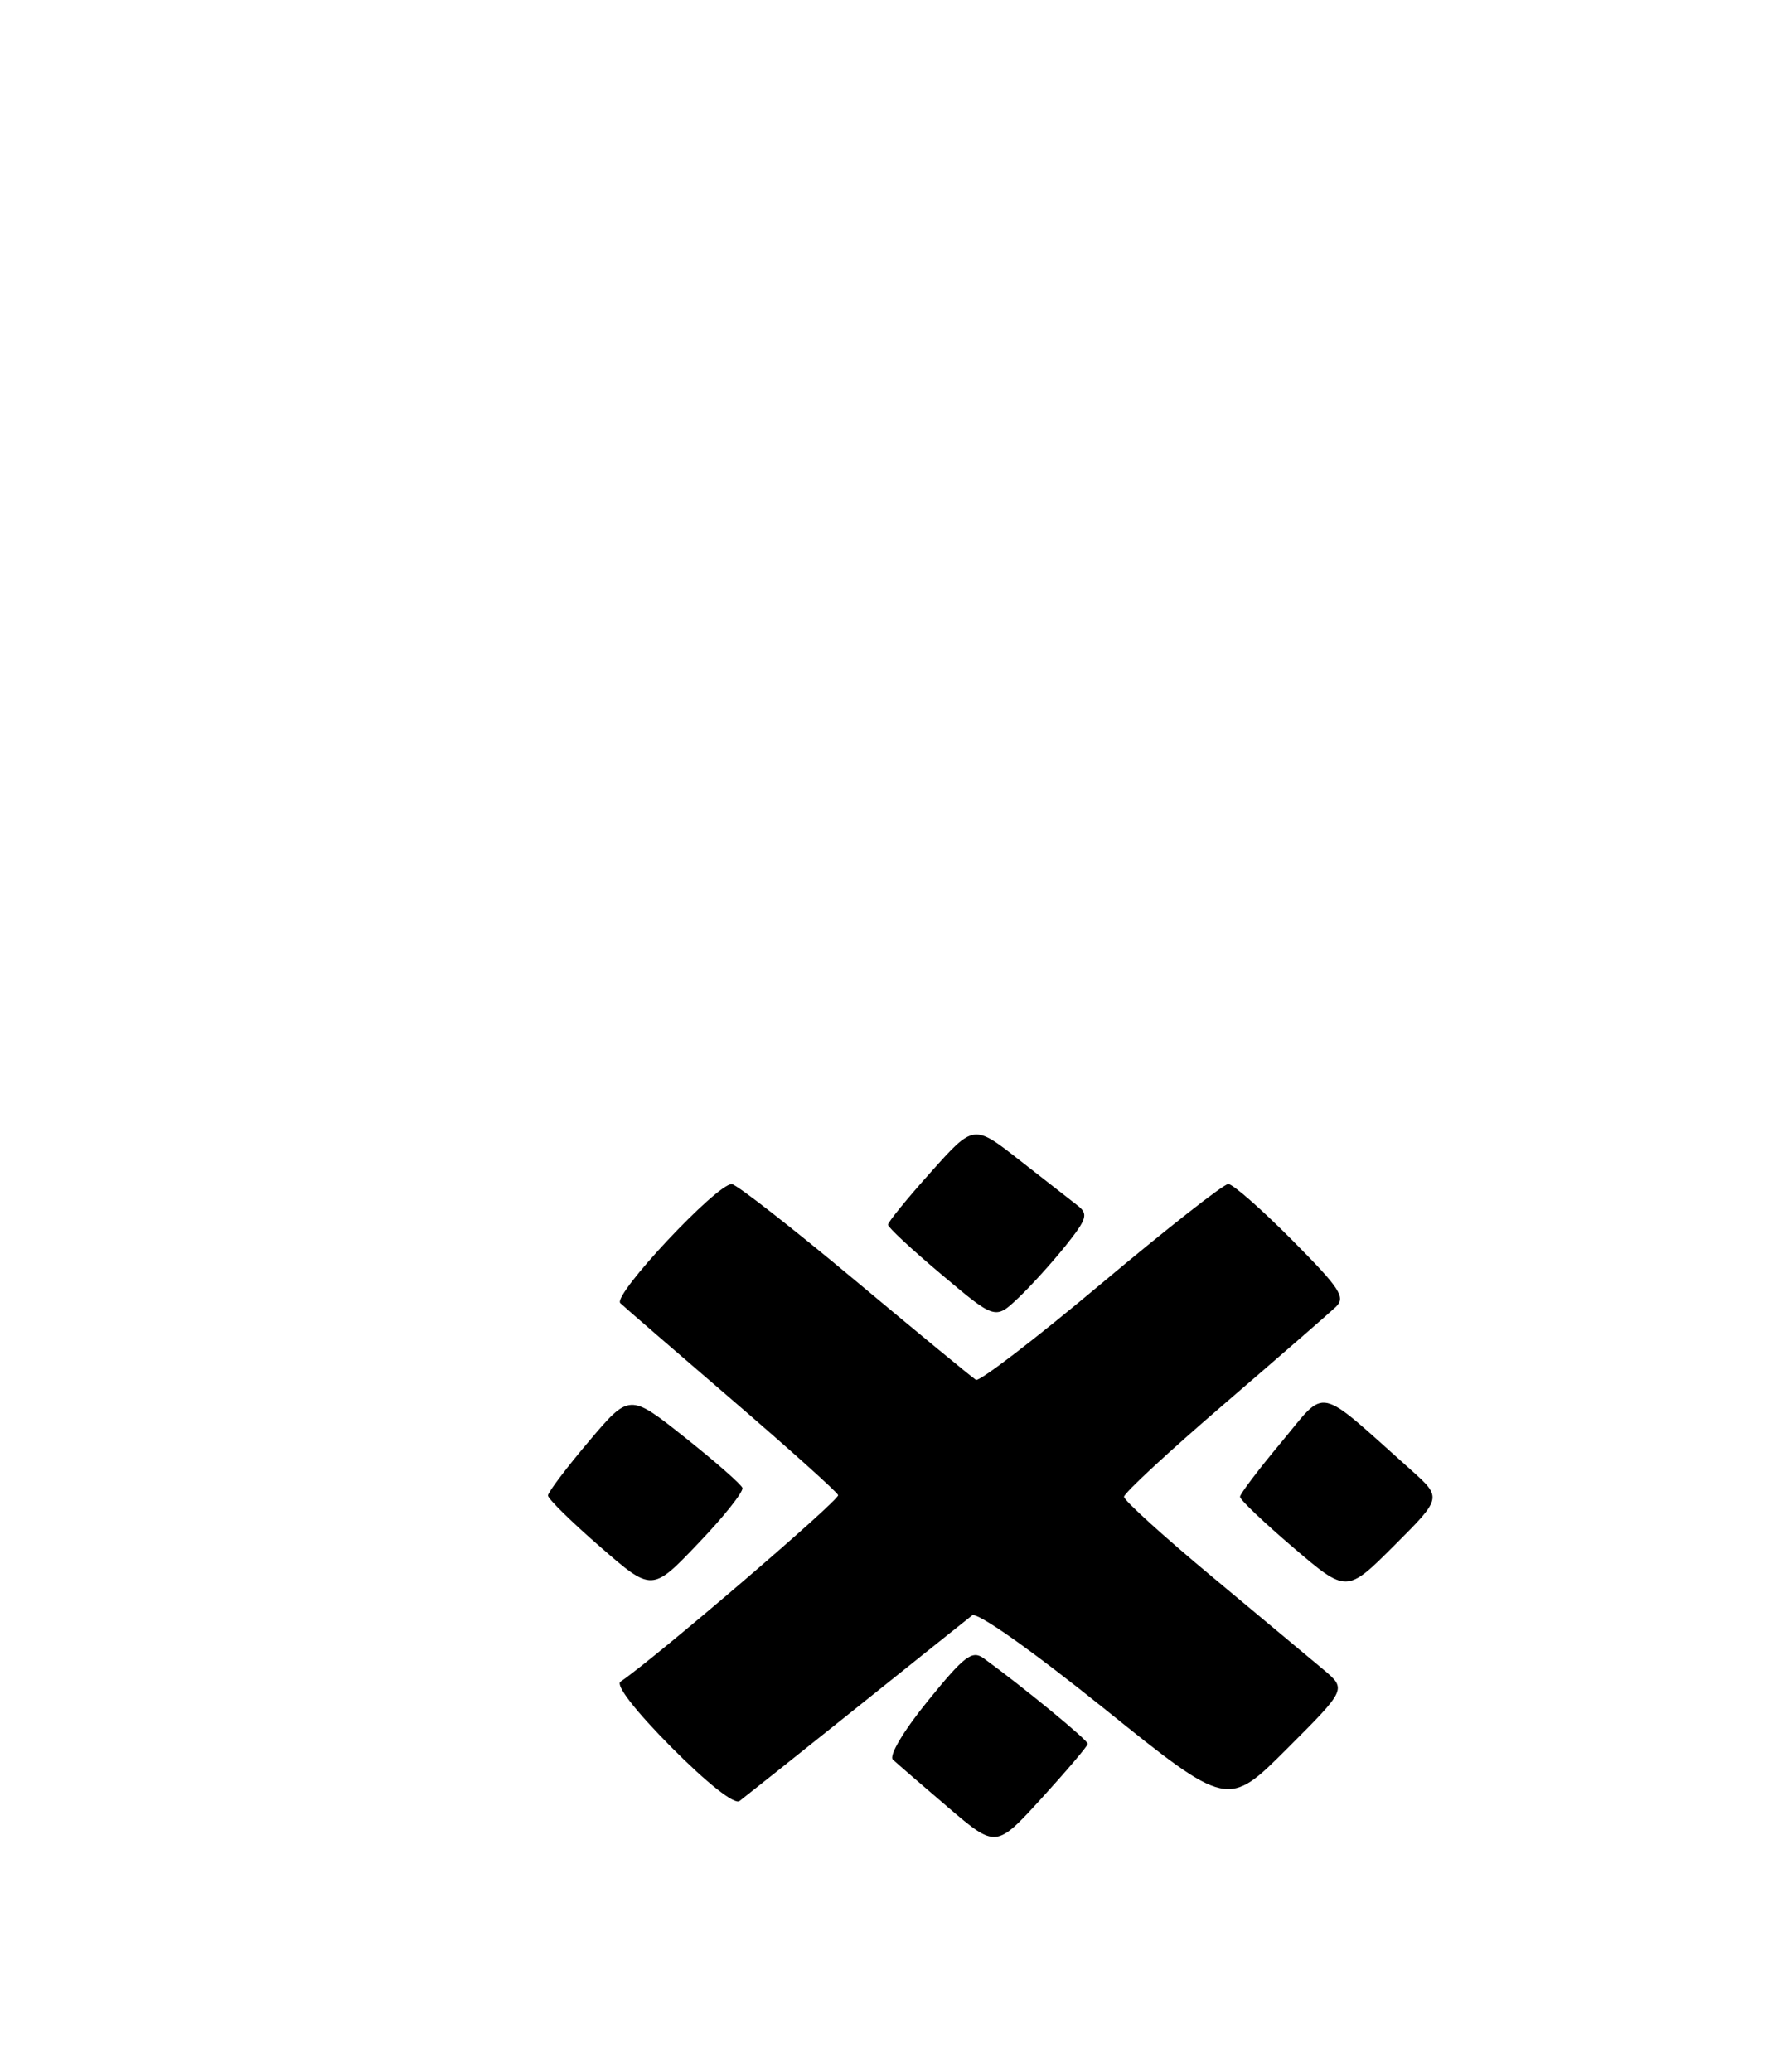 <?xml version="1.0" encoding="UTF-8" standalone="no"?>
<!DOCTYPE svg PUBLIC "-//W3C//DTD SVG 1.1//EN" "http://www.w3.org/Graphics/SVG/1.1/DTD/svg11.dtd" >
<svg xmlns="http://www.w3.org/2000/svg" xmlns:xlink="http://www.w3.org/1999/xlink" version="1.1" viewBox="0 0 221 259">
 <g >
 <path fill="currentColor"
d=" M 135.97 217.99 C 136.00 217.54 127.83 210.83 122.95 207.29 C 121.52 206.25 120.54 207.00 116.00 212.60 C 112.97 216.32 111.09 219.47 111.61 219.96 C 112.10 220.42 115.20 223.10 118.50 225.92 C 124.50 231.04 124.50 231.04 130.22 224.77 C 133.36 221.32 135.95 218.27 135.97 217.99 Z  M 107.00 213.54 C 114.42 207.59 120.96 202.37 121.52 201.93 C 122.12 201.46 128.95 206.29 138.01 213.57 C 153.47 226.01 153.47 226.01 160.90 218.58 C 168.33 211.15 168.33 211.15 165.42 208.70 C 163.81 207.35 157.55 202.13 151.50 197.09 C 145.45 192.05 140.50 187.56 140.50 187.11 C 140.50 186.65 146.12 181.44 153.00 175.53 C 159.88 169.61 166.16 164.15 166.97 163.38 C 168.25 162.17 167.53 161.08 161.50 155.00 C 157.68 151.15 154.09 148.00 153.53 148.01 C 152.96 148.01 145.81 153.63 137.63 160.49 C 129.45 167.35 122.41 172.75 121.99 172.49 C 121.56 172.23 114.75 166.62 106.86 160.03 C 98.96 153.43 92.04 148.03 91.47 148.02 C 89.58 147.99 76.52 161.93 77.54 162.90 C 78.07 163.40 84.35 168.84 91.50 174.98 C 98.65 181.13 104.62 186.49 104.77 186.90 C 104.99 187.49 81.82 207.35 77.56 210.22 C 76.92 210.65 79.45 213.91 83.94 218.43 C 88.41 222.93 91.80 225.61 92.44 225.14 C 93.02 224.70 99.58 219.48 107.00 213.54 Z  M 92.80 185.99 C 92.64 185.54 89.39 182.69 85.59 179.67 C 78.68 174.18 78.68 174.18 73.59 180.20 C 70.79 183.51 68.50 186.55 68.50 186.95 C 68.50 187.36 71.42 190.23 75.00 193.34 C 81.50 199.00 81.50 199.00 87.30 192.91 C 90.50 189.57 92.97 186.45 92.80 185.99 Z  M 176.38 183.76 C 164.35 173.02 165.94 173.36 160.17 180.28 C 157.33 183.68 155.00 186.76 155.00 187.11 C 155.00 187.47 158.00 190.33 161.67 193.46 C 168.33 199.15 168.33 199.15 174.29 193.19 C 180.25 187.23 180.25 187.23 176.38 183.76 Z  M 133.22 155.70 C 135.88 152.36 136.06 151.76 134.70 150.70 C 133.85 150.04 130.58 147.48 127.43 145.02 C 121.71 140.53 121.71 140.53 116.36 146.52 C 113.41 149.81 111.00 152.77 111.00 153.10 C 111.00 153.43 114.02 156.24 117.71 159.34 C 124.41 164.98 124.41 164.98 127.30 162.24 C 128.89 160.73 131.55 157.79 133.22 155.70 Z "/>
</g>
</svg>